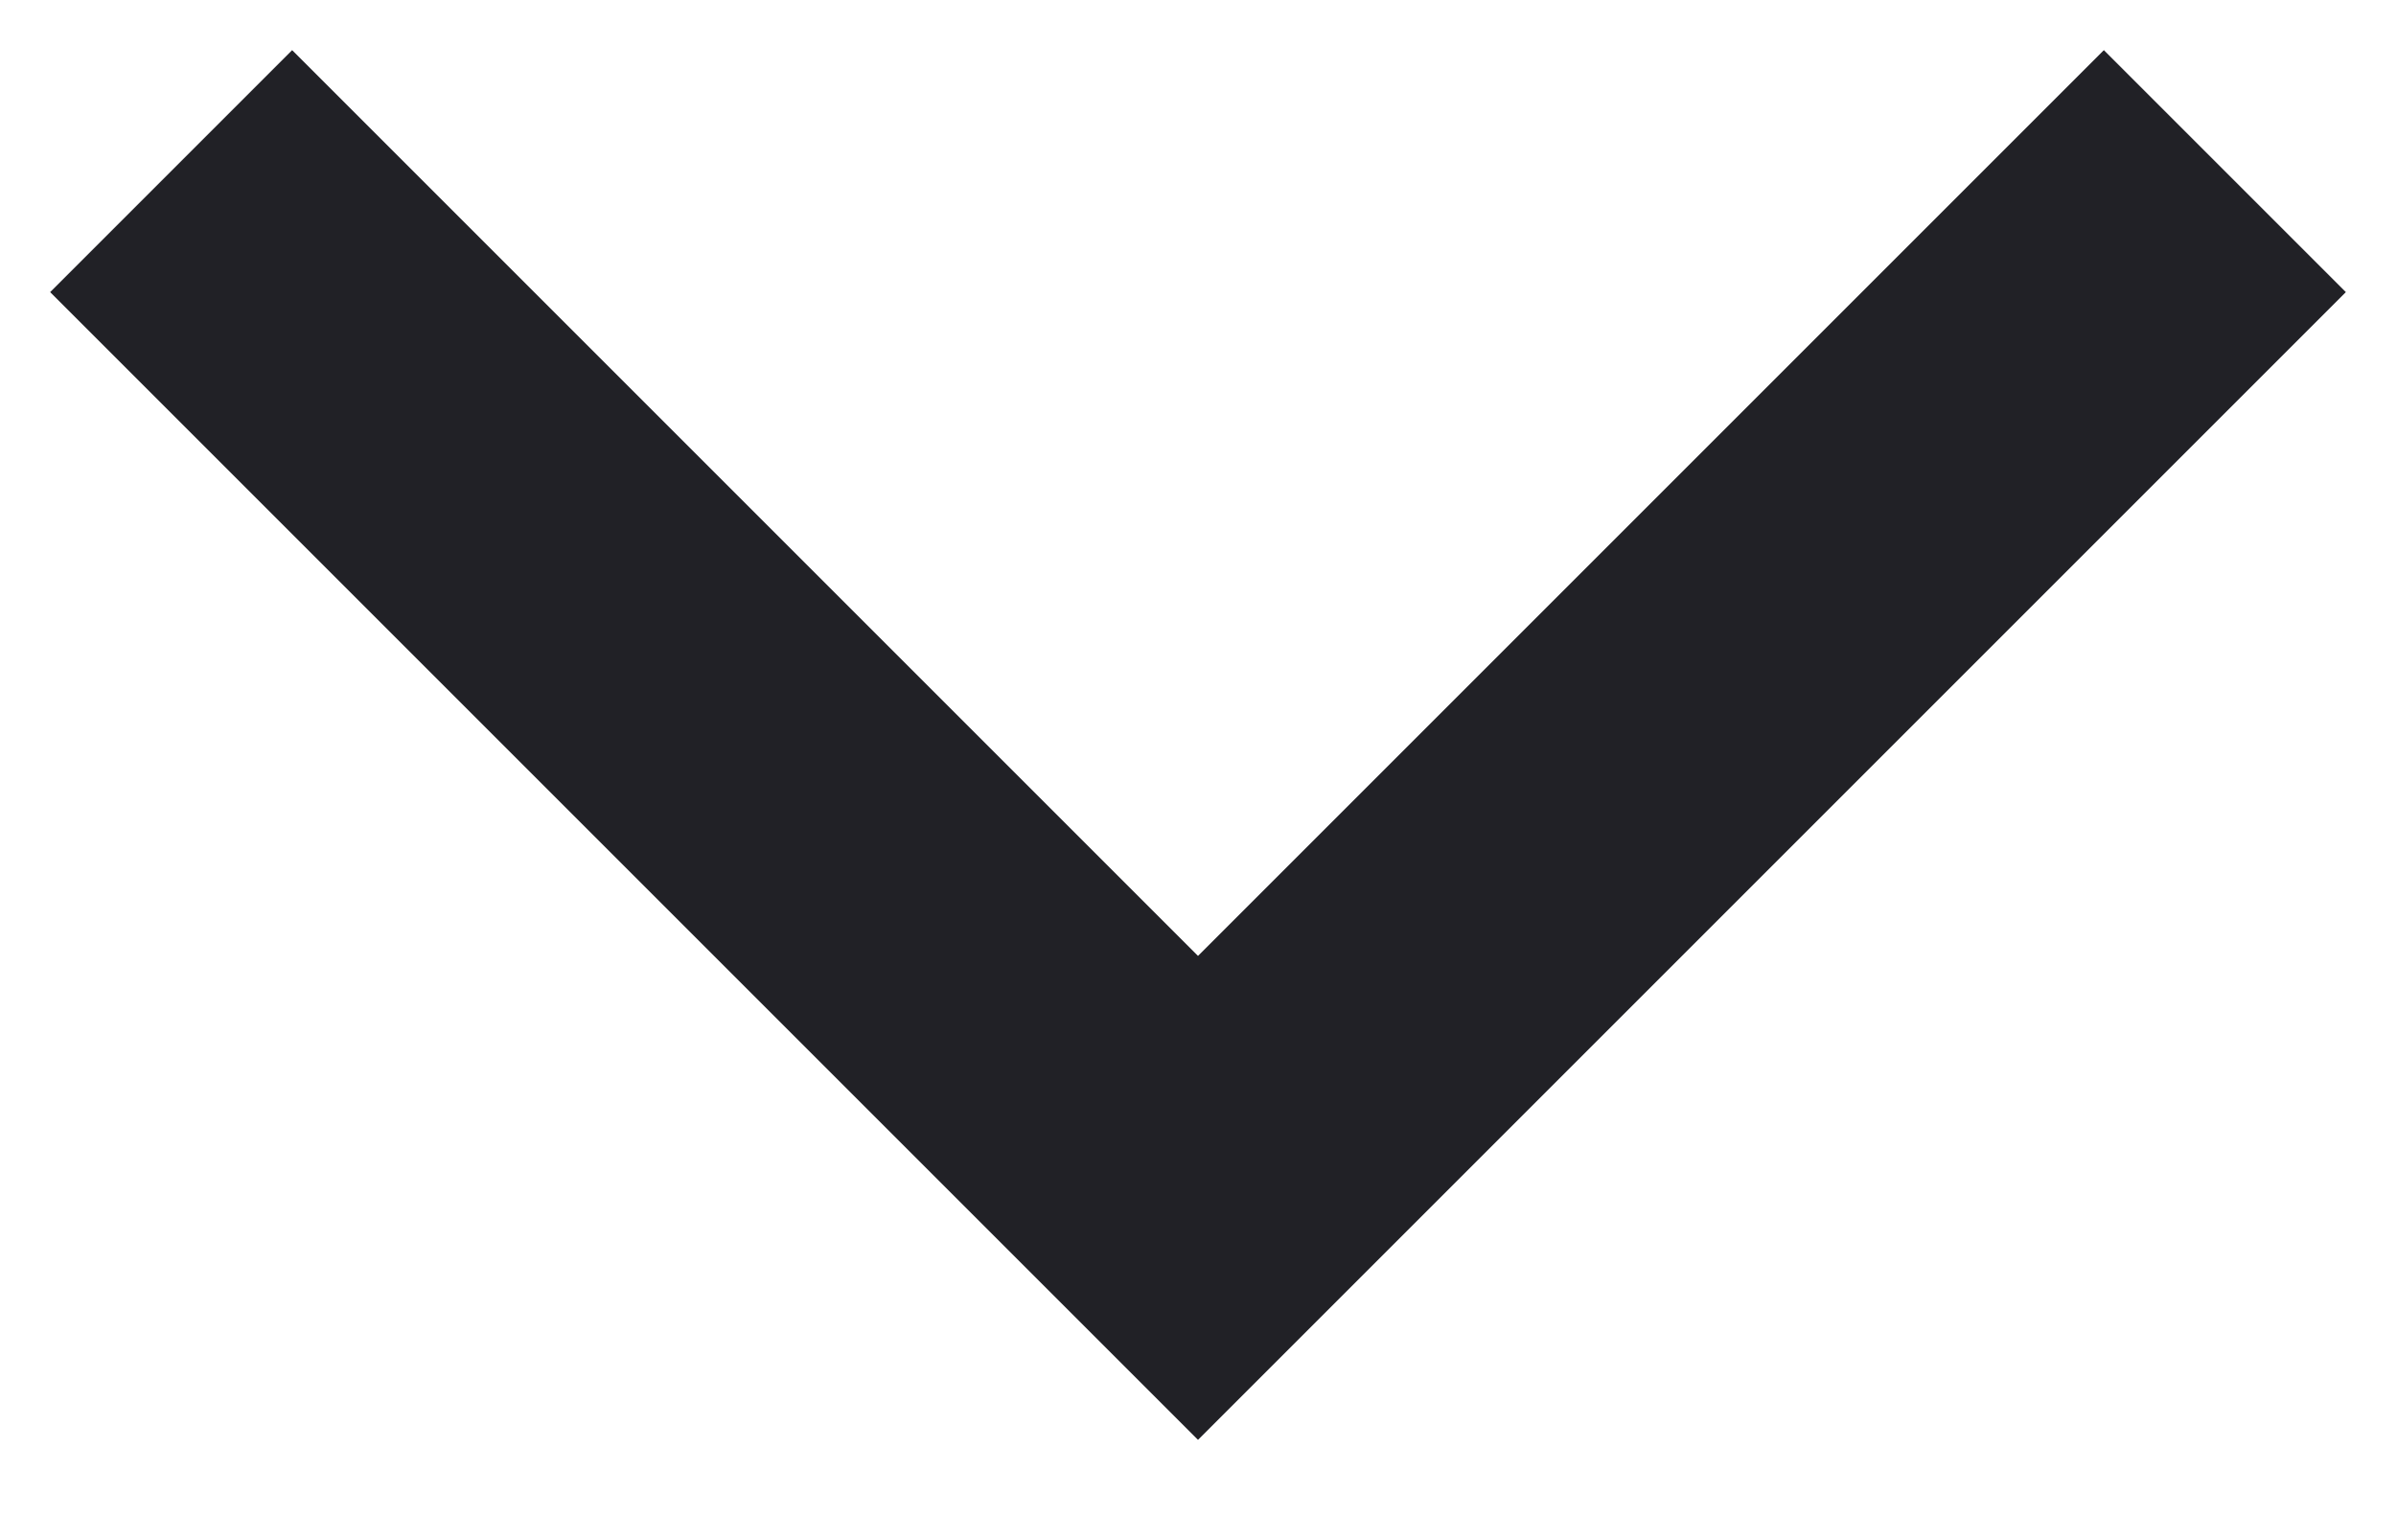 <svg xmlns="http://www.w3.org/2000/svg" width="14" height="9" viewBox="0 0 14 9" fill="#212126"><path fill-rule="evenodd" clip-rule="evenodd" d="M0.293 1.707L1.707 0.293L7 5.586L12.293 0.293L13.707 1.707L7 8.414L0.293 1.707Z"></path></svg>